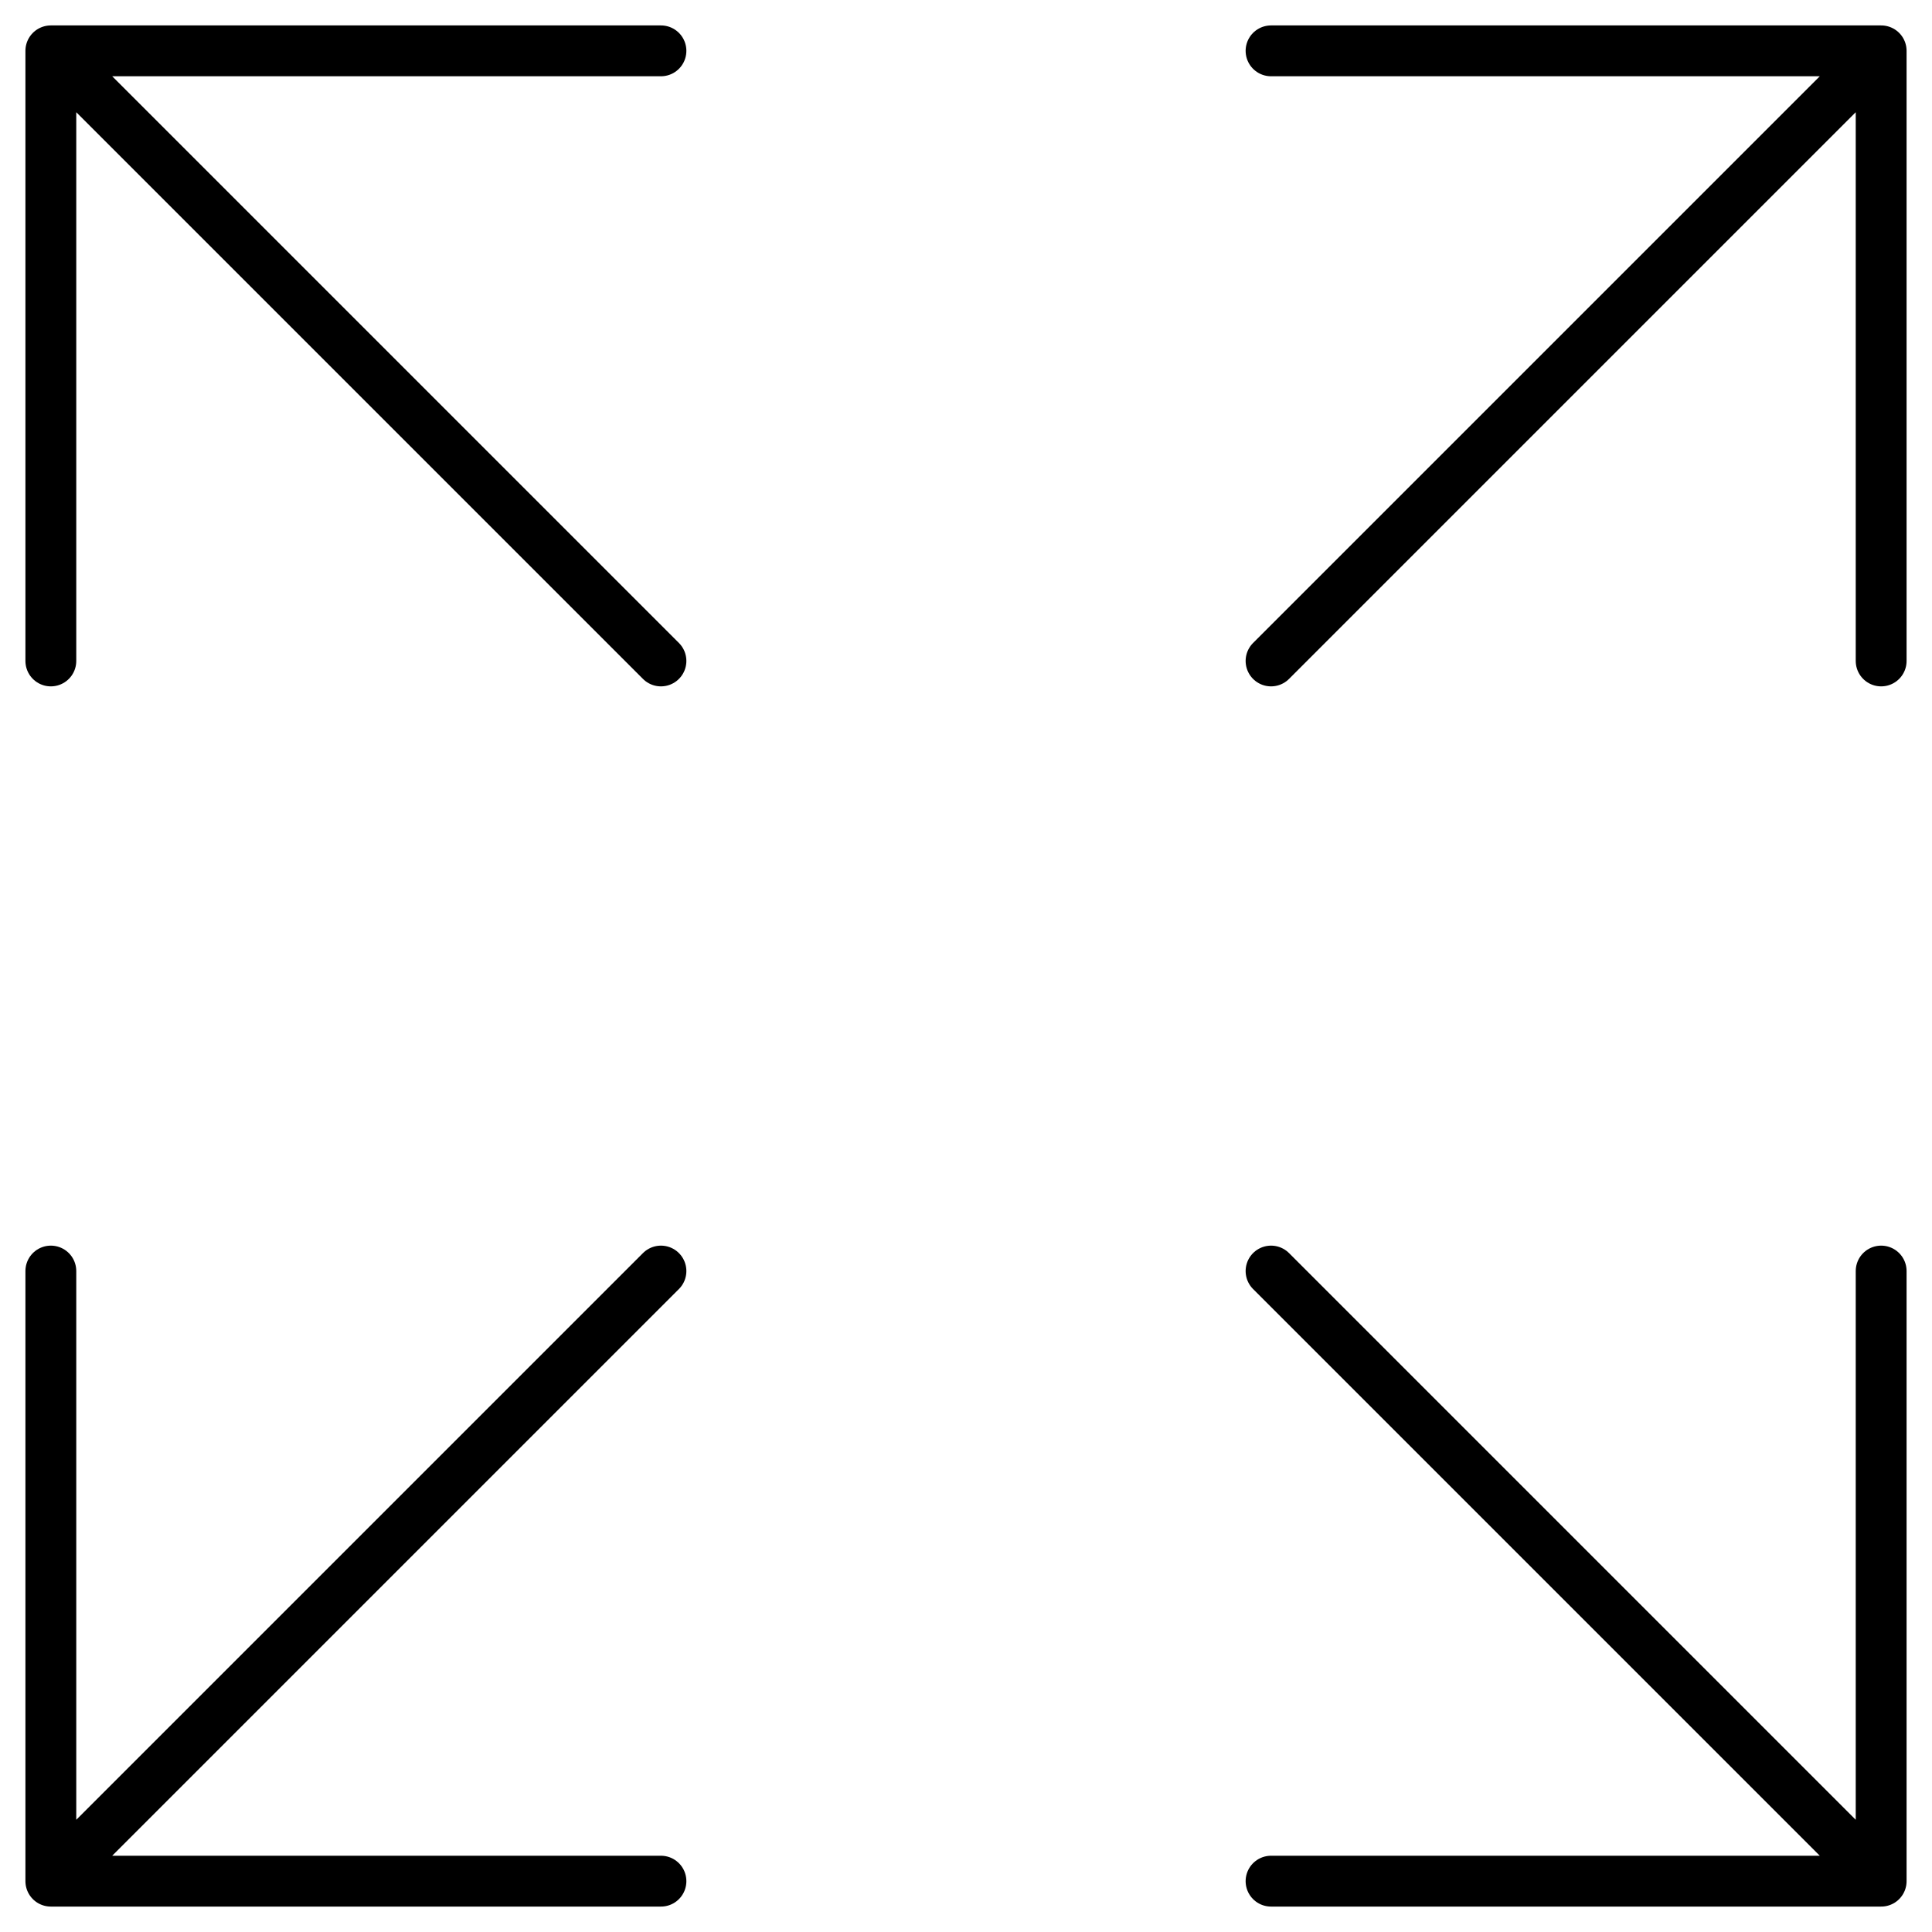 <svg width="38" height="38" viewBox="0 0 38 38" fill="none" xmlns="http://www.w3.org/2000/svg">
<path d="M25 13L37 1M37 1H25M37 1V13M13 13L1 1M1 1L1 13M1 1L13 1M13 25L1 37M1 37H13M1 37L1 25M25 25L37 37M37 37V25M37 37H25" stroke="black" stroke-linecap="round" stroke-linejoin="round"/>
</svg>
